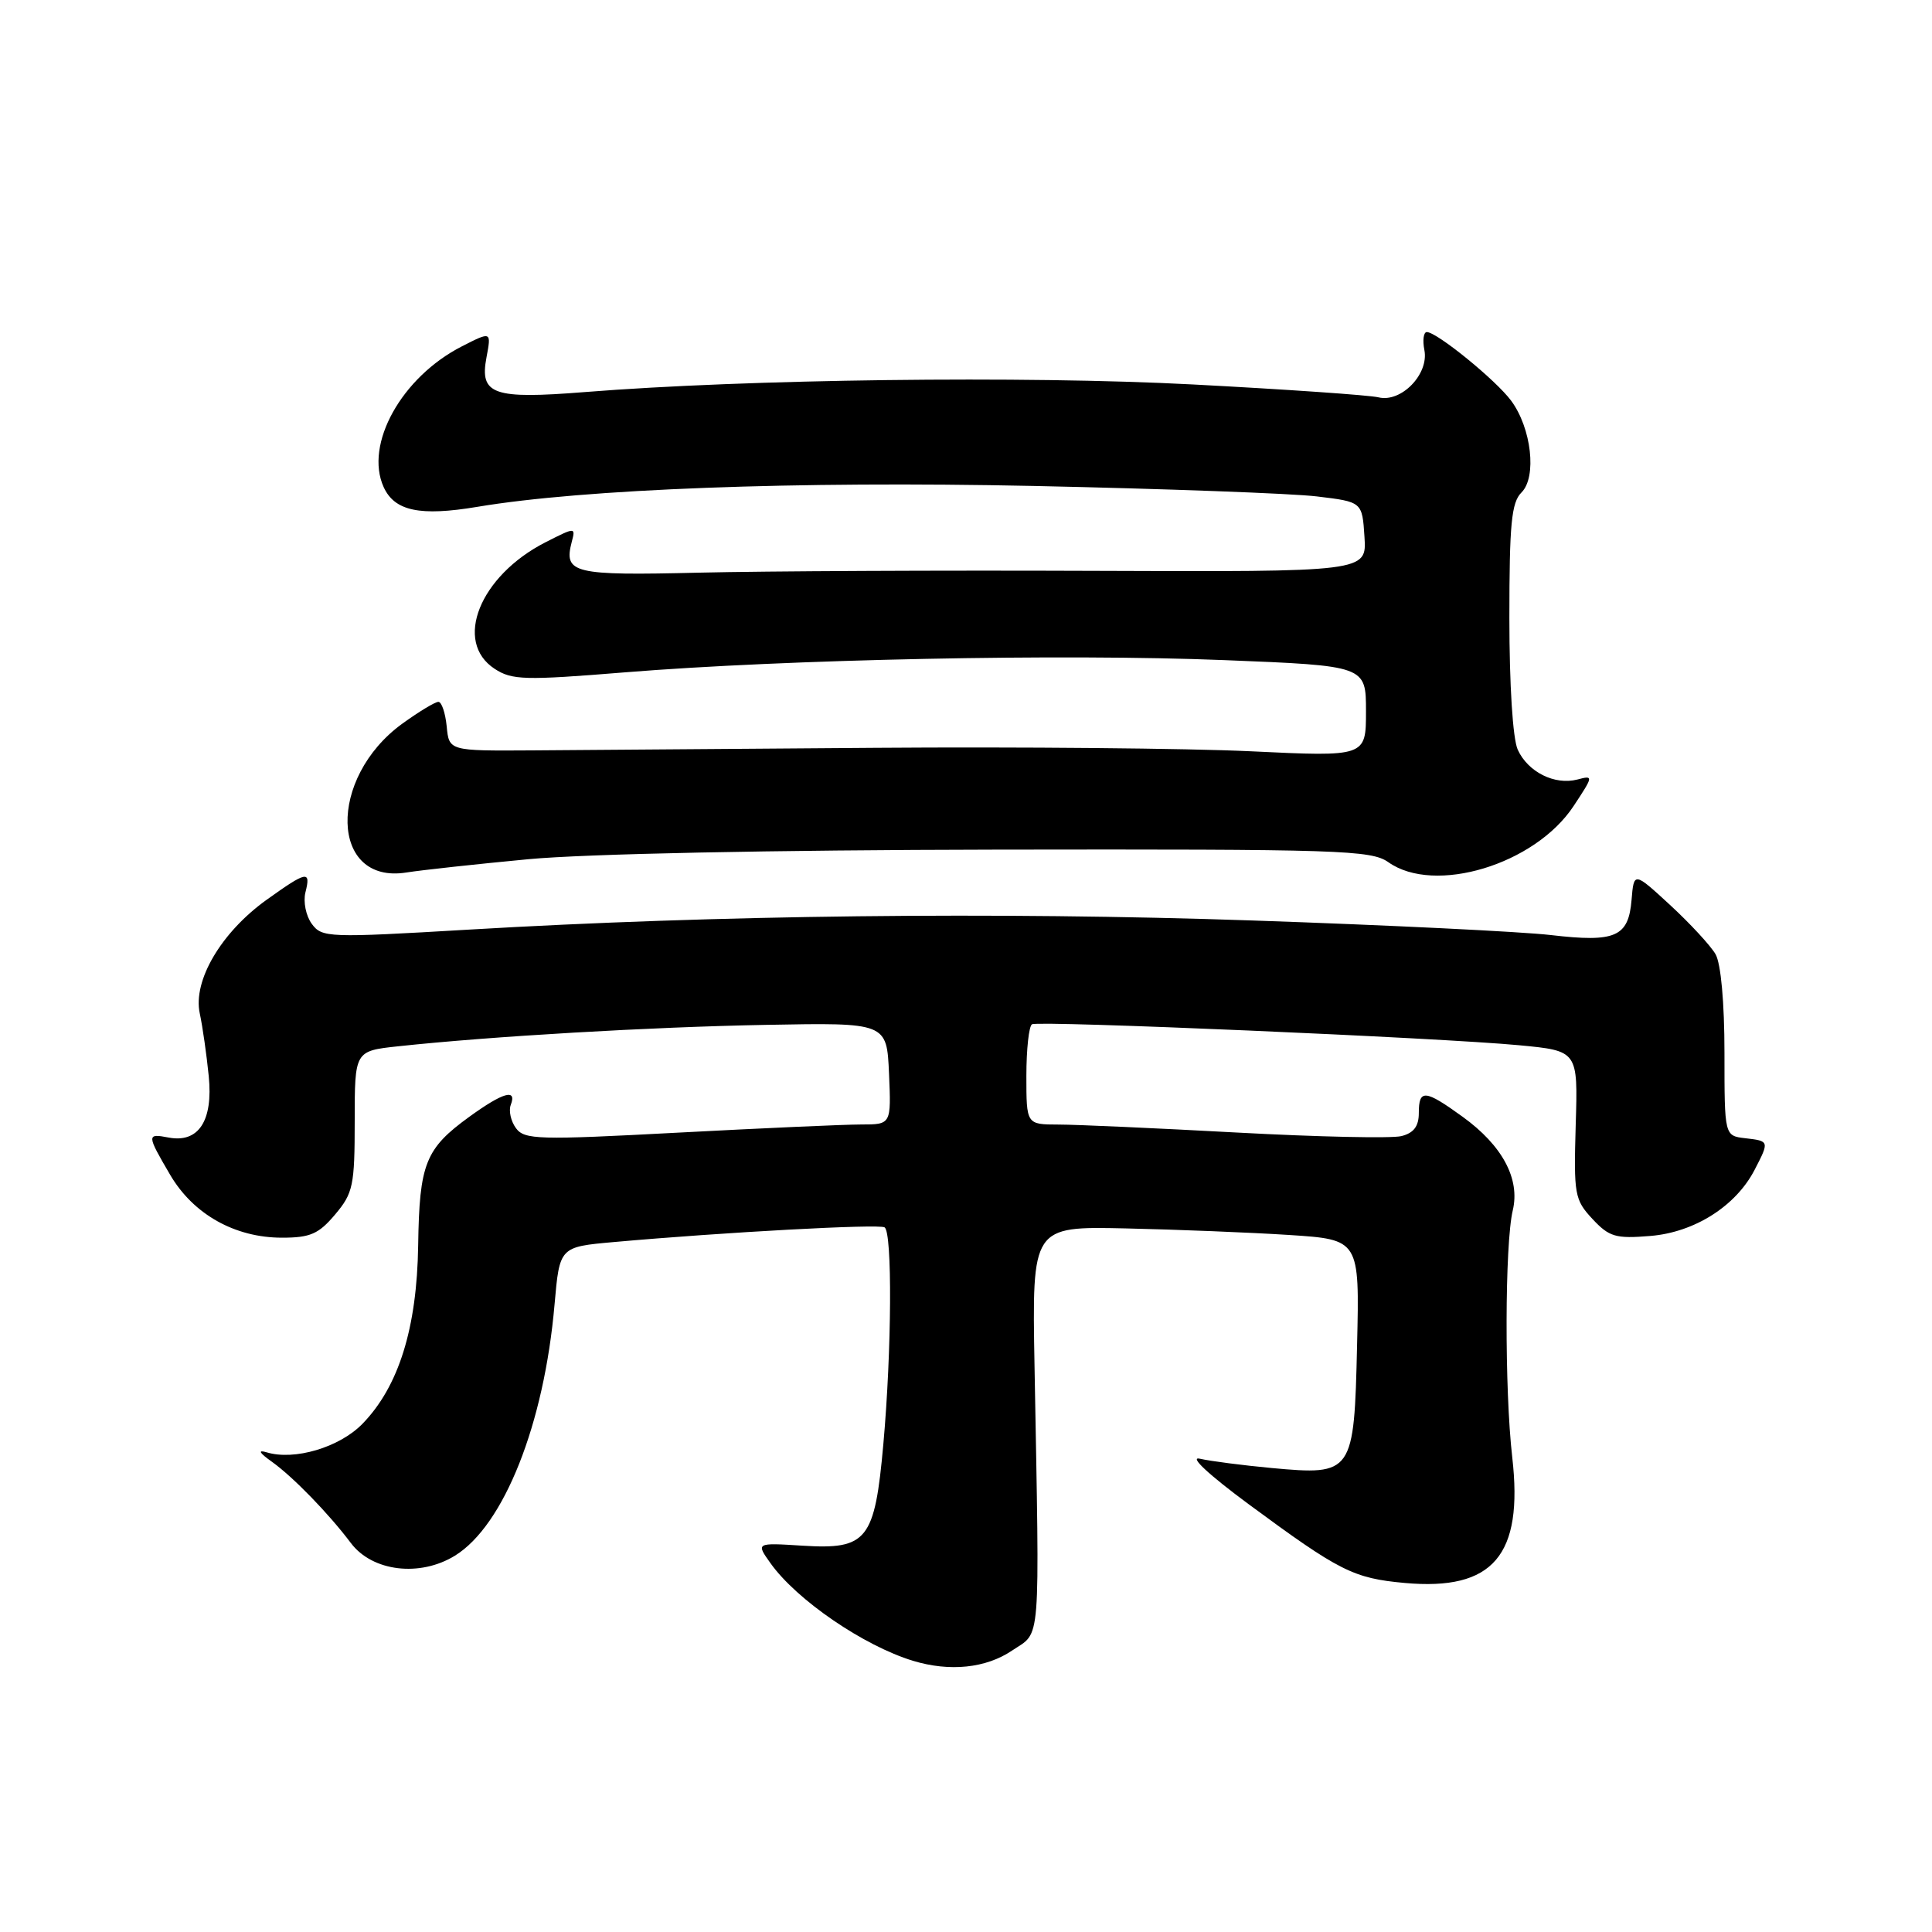 <?xml version="1.0" encoding="UTF-8" standalone="no"?>
<!DOCTYPE svg PUBLIC "-//W3C//DTD SVG 1.1//EN" "http://www.w3.org/Graphics/SVG/1.1/DTD/svg11.dtd" >
<svg xmlns="http://www.w3.org/2000/svg" xmlns:xlink="http://www.w3.org/1999/xlink" version="1.1" viewBox="0 0 256 256">
 <g >
 <path fill="currentColor"
d=" M 134.10 218.71 C 137.98 216.09 137.76 218.85 137.08 181.00 C 136.75 162.50 136.75 162.50 149.13 162.77 C 155.93 162.92 165.70 163.31 170.82 163.64 C 180.15 164.25 180.15 164.25 179.82 178.21 C 179.43 195.28 179.27 195.51 168.50 194.52 C 164.65 194.16 160.38 193.61 159.00 193.29 C 157.51 192.94 160.13 195.38 165.50 199.35 C 177.51 208.21 179.34 209.13 186.13 209.75 C 197.85 210.81 201.87 206.11 200.38 193.09 C 199.35 184.13 199.39 164.82 200.45 160.38 C 201.44 156.21 199.08 151.79 193.81 147.98 C 188.81 144.36 188.00 144.29 188.00 147.48 C 188.00 149.24 187.33 150.13 185.69 150.54 C 184.42 150.86 174.63 150.65 163.94 150.07 C 153.25 149.49 142.59 149.01 140.25 149.01 C 136.00 149.00 136.00 149.00 136.00 142.56 C 136.00 139.02 136.34 135.94 136.75 135.72 C 137.70 135.22 190.89 137.51 201.29 138.50 C 209.09 139.24 209.09 139.24 208.79 149.03 C 208.52 158.30 208.64 158.97 211.00 161.51 C 213.23 163.90 214.07 164.15 218.68 163.77 C 224.53 163.29 230.01 159.82 232.50 155.00 C 234.46 151.21 234.46 151.19 231.25 150.82 C 228.50 150.50 228.50 150.50 228.50 139.50 C 228.50 132.85 228.03 127.68 227.32 126.44 C 226.66 125.30 223.96 122.38 221.32 119.94 C 216.50 115.50 216.50 115.50 216.19 119.25 C 215.78 124.15 214.06 124.90 205.50 123.90 C 201.65 123.45 183.88 122.58 166.00 121.97 C 132.05 120.81 95.01 121.24 62.11 123.18 C 43.45 124.28 42.66 124.25 41.31 122.41 C 40.54 121.36 40.16 119.49 40.47 118.25 C 41.22 115.29 40.67 115.40 35.31 119.24 C 29.30 123.56 25.54 129.94 26.47 134.28 C 26.85 136.05 27.38 139.79 27.66 142.60 C 28.25 148.52 26.31 151.48 22.34 150.73 C 19.42 150.17 19.43 150.35 22.54 155.66 C 25.61 160.90 31.12 164.00 37.37 164.00 C 41.11 164.00 42.23 163.51 44.41 160.92 C 46.79 158.10 47.00 157.09 47.00 148.55 C 47.00 139.26 47.00 139.26 52.75 138.64 C 65.02 137.32 86.20 136.08 101.50 135.80 C 117.50 135.50 117.50 135.50 117.80 142.25 C 118.09 149.00 118.09 149.00 114.10 149.00 C 111.91 149.00 100.99 149.49 89.85 150.08 C 71.28 151.07 69.49 151.02 68.36 149.48 C 67.69 148.56 67.38 147.17 67.68 146.40 C 68.52 144.21 66.66 144.74 62.20 147.97 C 56.36 152.20 55.57 154.18 55.41 165.00 C 55.25 176.01 52.82 183.75 48.01 188.68 C 44.97 191.79 39.01 193.56 35.33 192.44 C 34.12 192.08 34.35 192.50 36.00 193.67 C 38.84 195.70 43.54 200.54 46.50 204.47 C 49.34 208.24 55.64 209.00 60.29 206.13 C 66.78 202.12 72.10 188.70 73.48 172.86 C 74.15 165.22 74.15 165.22 81.32 164.58 C 95.98 163.27 116.45 162.16 117.21 162.63 C 118.25 163.27 118.16 178.93 117.05 191.33 C 115.91 204.10 114.91 205.35 106.33 204.81 C 100.16 204.42 100.16 204.42 102.10 207.14 C 105.56 212.00 114.43 218.07 120.99 220.07 C 125.85 221.54 130.63 221.05 134.10 218.71 Z  M 70.00 113.85 C 77.51 113.14 102.28 112.63 132.00 112.58 C 177.61 112.51 181.69 112.64 183.97 114.25 C 190.09 118.58 203.38 114.56 208.50 106.82 C 211.15 102.81 211.17 102.72 209.01 103.29 C 206.01 104.07 202.46 102.30 201.11 99.34 C 200.45 97.90 200.00 90.76 200.00 81.88 C 200.00 69.41 200.27 66.58 201.61 65.25 C 203.66 63.20 202.93 56.73 200.23 53.09 C 198.21 50.36 190.39 44.00 189.06 44.00 C 188.63 44.00 188.48 45.08 188.74 46.40 C 189.35 49.59 185.66 53.38 182.66 52.65 C 181.47 52.36 170.38 51.59 158.00 50.94 C 135.77 49.77 98.92 50.24 77.50 51.95 C 65.33 52.92 63.53 52.29 64.46 47.37 C 65.11 43.90 65.11 43.90 61.21 45.89 C 53.21 49.97 48.26 58.88 50.84 64.55 C 52.29 67.72 55.65 68.43 63.24 67.16 C 77.35 64.79 105.47 63.73 136.88 64.39 C 154.27 64.76 171.20 65.38 174.50 65.78 C 180.50 66.50 180.50 66.50 180.80 71.14 C 181.10 75.78 181.10 75.78 144.80 75.64 C 124.84 75.56 101.36 75.67 92.64 75.88 C 75.92 76.28 74.67 75.98 75.76 71.80 C 76.28 69.84 76.24 69.84 72.27 71.86 C 63.56 76.31 60.06 85.03 65.54 88.62 C 67.83 90.12 69.50 90.17 82.79 89.09 C 104.28 87.35 140.76 86.61 162.25 87.47 C 181.00 88.22 181.00 88.22 181.00 94.25 C 181.00 100.28 181.00 100.28 165.75 99.55 C 157.36 99.15 134.97 98.95 116.00 99.09 C 97.03 99.23 76.55 99.39 70.50 99.43 C 59.50 99.50 59.50 99.50 59.19 96.25 C 59.01 94.46 58.52 93.00 58.09 93.00 C 57.65 93.00 55.51 94.30 53.32 95.88 C 43.35 103.11 43.73 117.23 53.85 115.61 C 55.86 115.29 63.12 114.50 70.00 113.85 Z "/>
</g>
</svg>